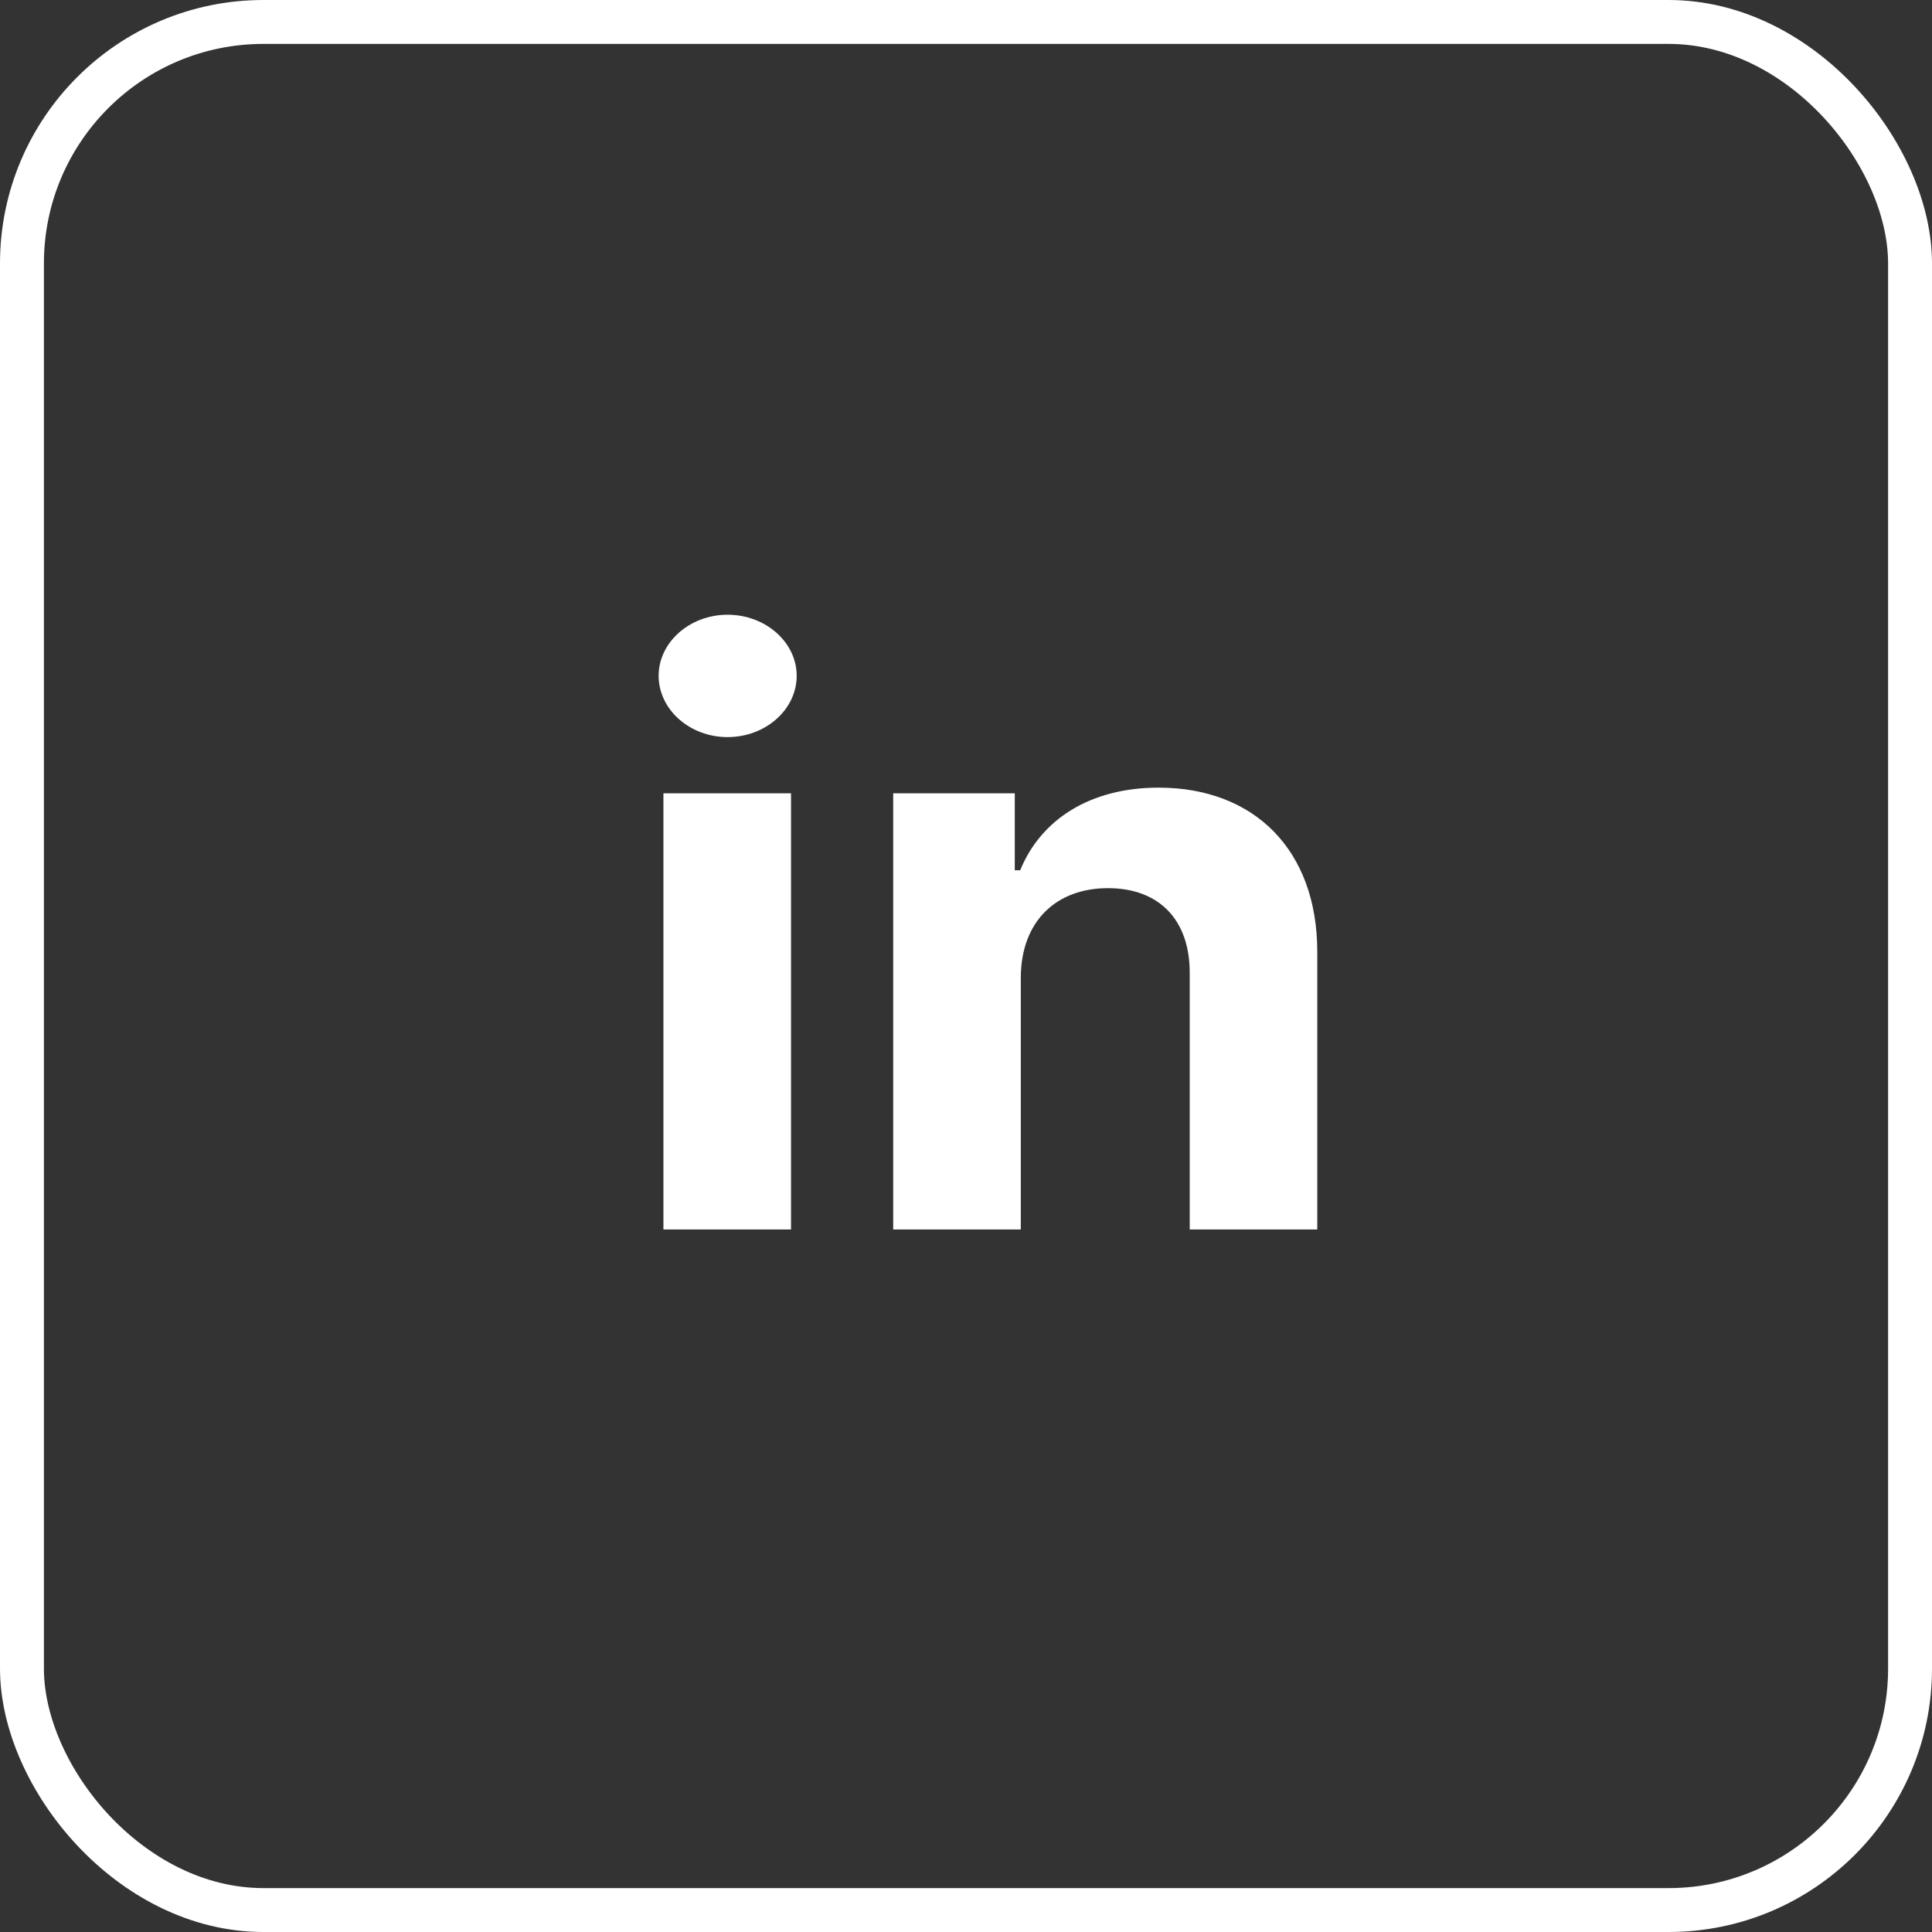 <svg width="44" height="44" viewBox="0 0 44 44" fill="none" xmlns="http://www.w3.org/2000/svg">
<rect x="0" y="0" width="44" height="44" fill="#333333" stroke="none"/>
<rect x="0.5" y="0.5" width="43" height="43" rx="5.5" stroke="white"/>
<path d="M15.109 28H18.015V18.067H15.109V28ZM16.569 16.787C17.435 16.787 18.144 16.16 18.144 15.39C18.144 14.627 17.435 14 16.569 14C15.709 14 15 14.627 15 15.39C15 16.16 15.709 16.787 16.569 16.787Z" fill="white"/>
<path d="M23.248 22.258C23.255 20.977 24.059 20.227 25.233 20.227C26.399 20.227 27.101 20.951 27.095 22.167V28H30V21.676C30 19.361 28.568 17.938 26.385 17.938C24.83 17.938 23.705 18.662 23.234 19.82H23.111V18.067H20.342V28H23.248V22.258Z" fill="white"/>
</svg>
